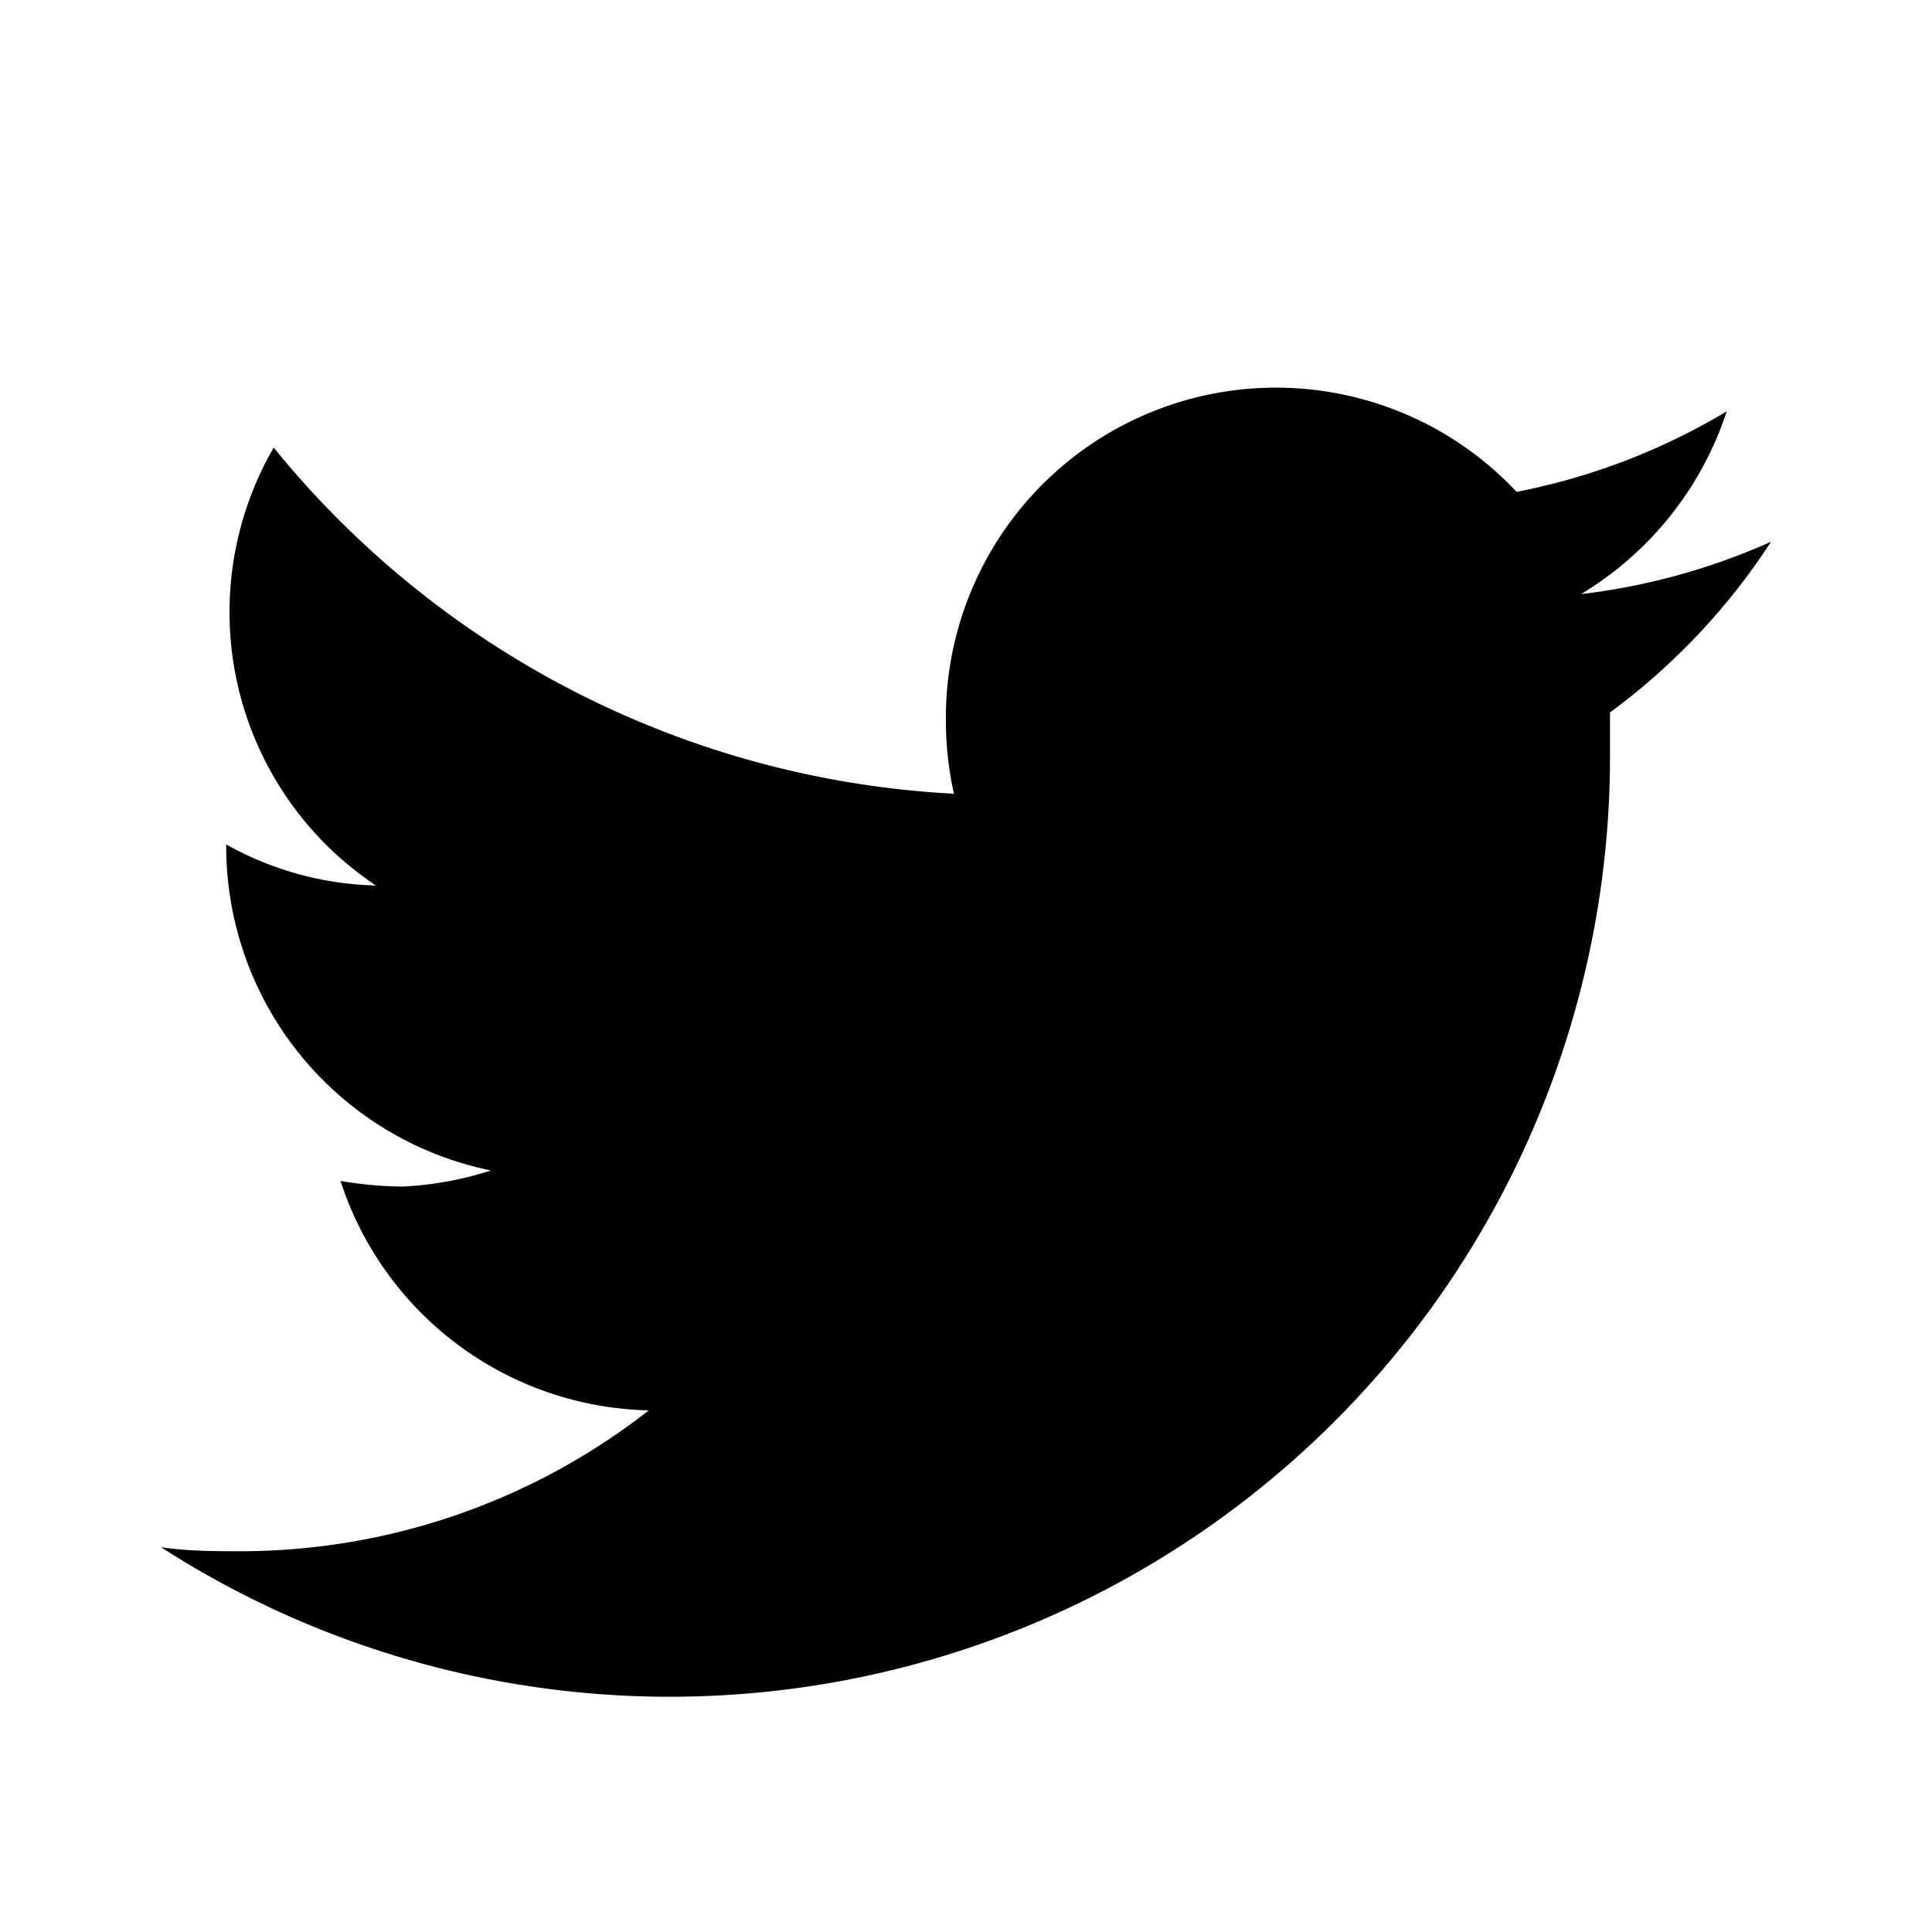 <svg class="icon-twitter ignore-dark" fill="currentColor" aria-hidden="true"
  xmlns="http://www.w3.org/2000/svg"
  viewBox="0 0 24 24">
  <path
    d="M22,6.73a8.09,8.09,0,0,1-2.36.65,4.16,4.16,0,0,0,1.81-2.27,8.07,8.07,0,0,1-2.61,1,4.1,4.1,0,0,0-7.09,2.81,4.23,4.23,0,0,0,.1.94A11.67,11.67,0,0,1,3.4,5.56,4.08,4.08,0,0,0,4.67,11a4,4,0,0,1-1.86-.51v.05a4.11,4.11,0,0,0,3.29,4A4.26,4.26,0,0,1,5,14.74a4.79,4.79,0,0,1-.77-.07,4.12,4.12,0,0,0,3.83,2.85A8.24,8.24,0,0,1,3,19.27c-.33,0-.66,0-1-.05A11.68,11.68,0,0,0,20,9.39c0-.18,0-.36,0-.54A8.11,8.11,0,0,0,22,6.73Z" />
</svg>